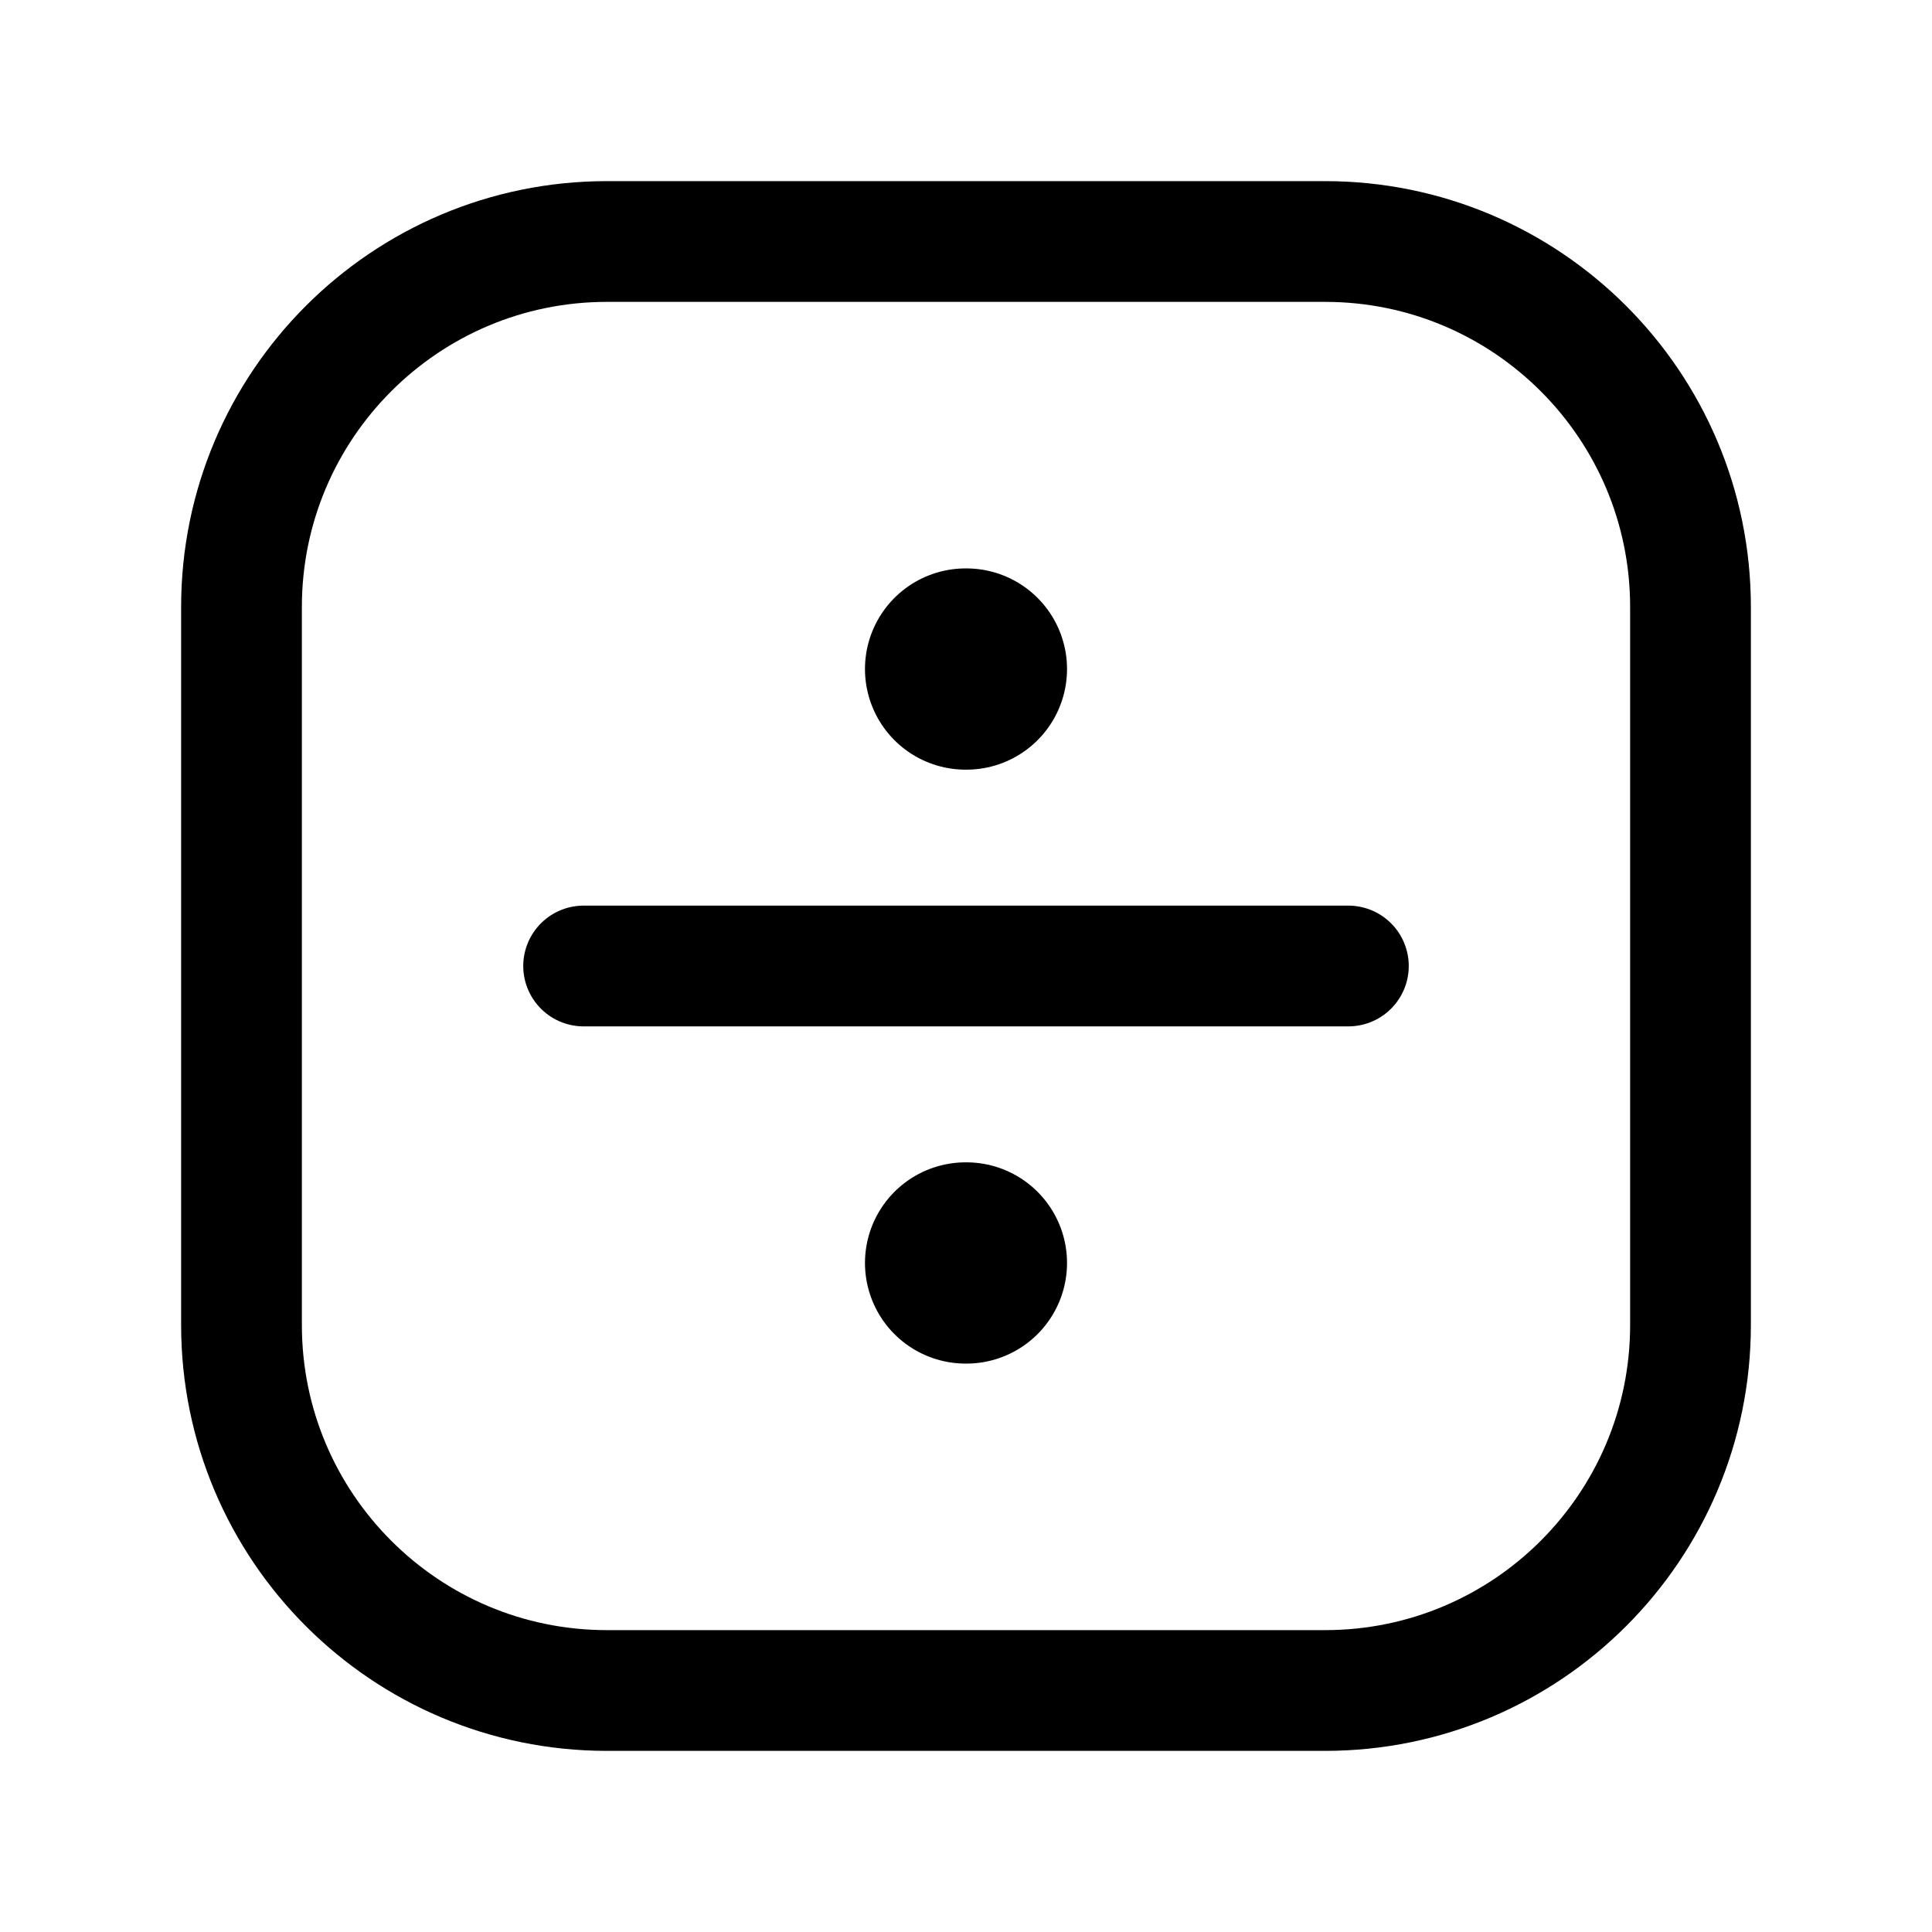 <svg width="24" height="24" viewBox="0 0 24 24" fill="none" xmlns="http://www.w3.org/2000/svg">
<path d="M16.75 12H7.25" stroke="black" stroke-width="1.5" stroke-linecap="round" stroke-linejoin="round"/>
<path d="M11.995 15.689H12.005" stroke="black" stroke-width="2.5" stroke-linecap="round" stroke-linejoin="round"/>
<path d="M11.995 8.311H12.005" stroke="black" stroke-width="2.5" stroke-linecap="round" stroke-linejoin="round"/>
<path d="M16.46 3H7.54C5.033 3 3 5.033 3 7.54V16.46C3 18.967 5.033 21 7.54 21H16.46C18.967 21 21 18.967 21 16.46V7.54C21 5.033 18.967 3 16.46 3Z" stroke="black" stroke-width="1.5" stroke-linecap="round" stroke-linejoin="round"/>
</svg>
